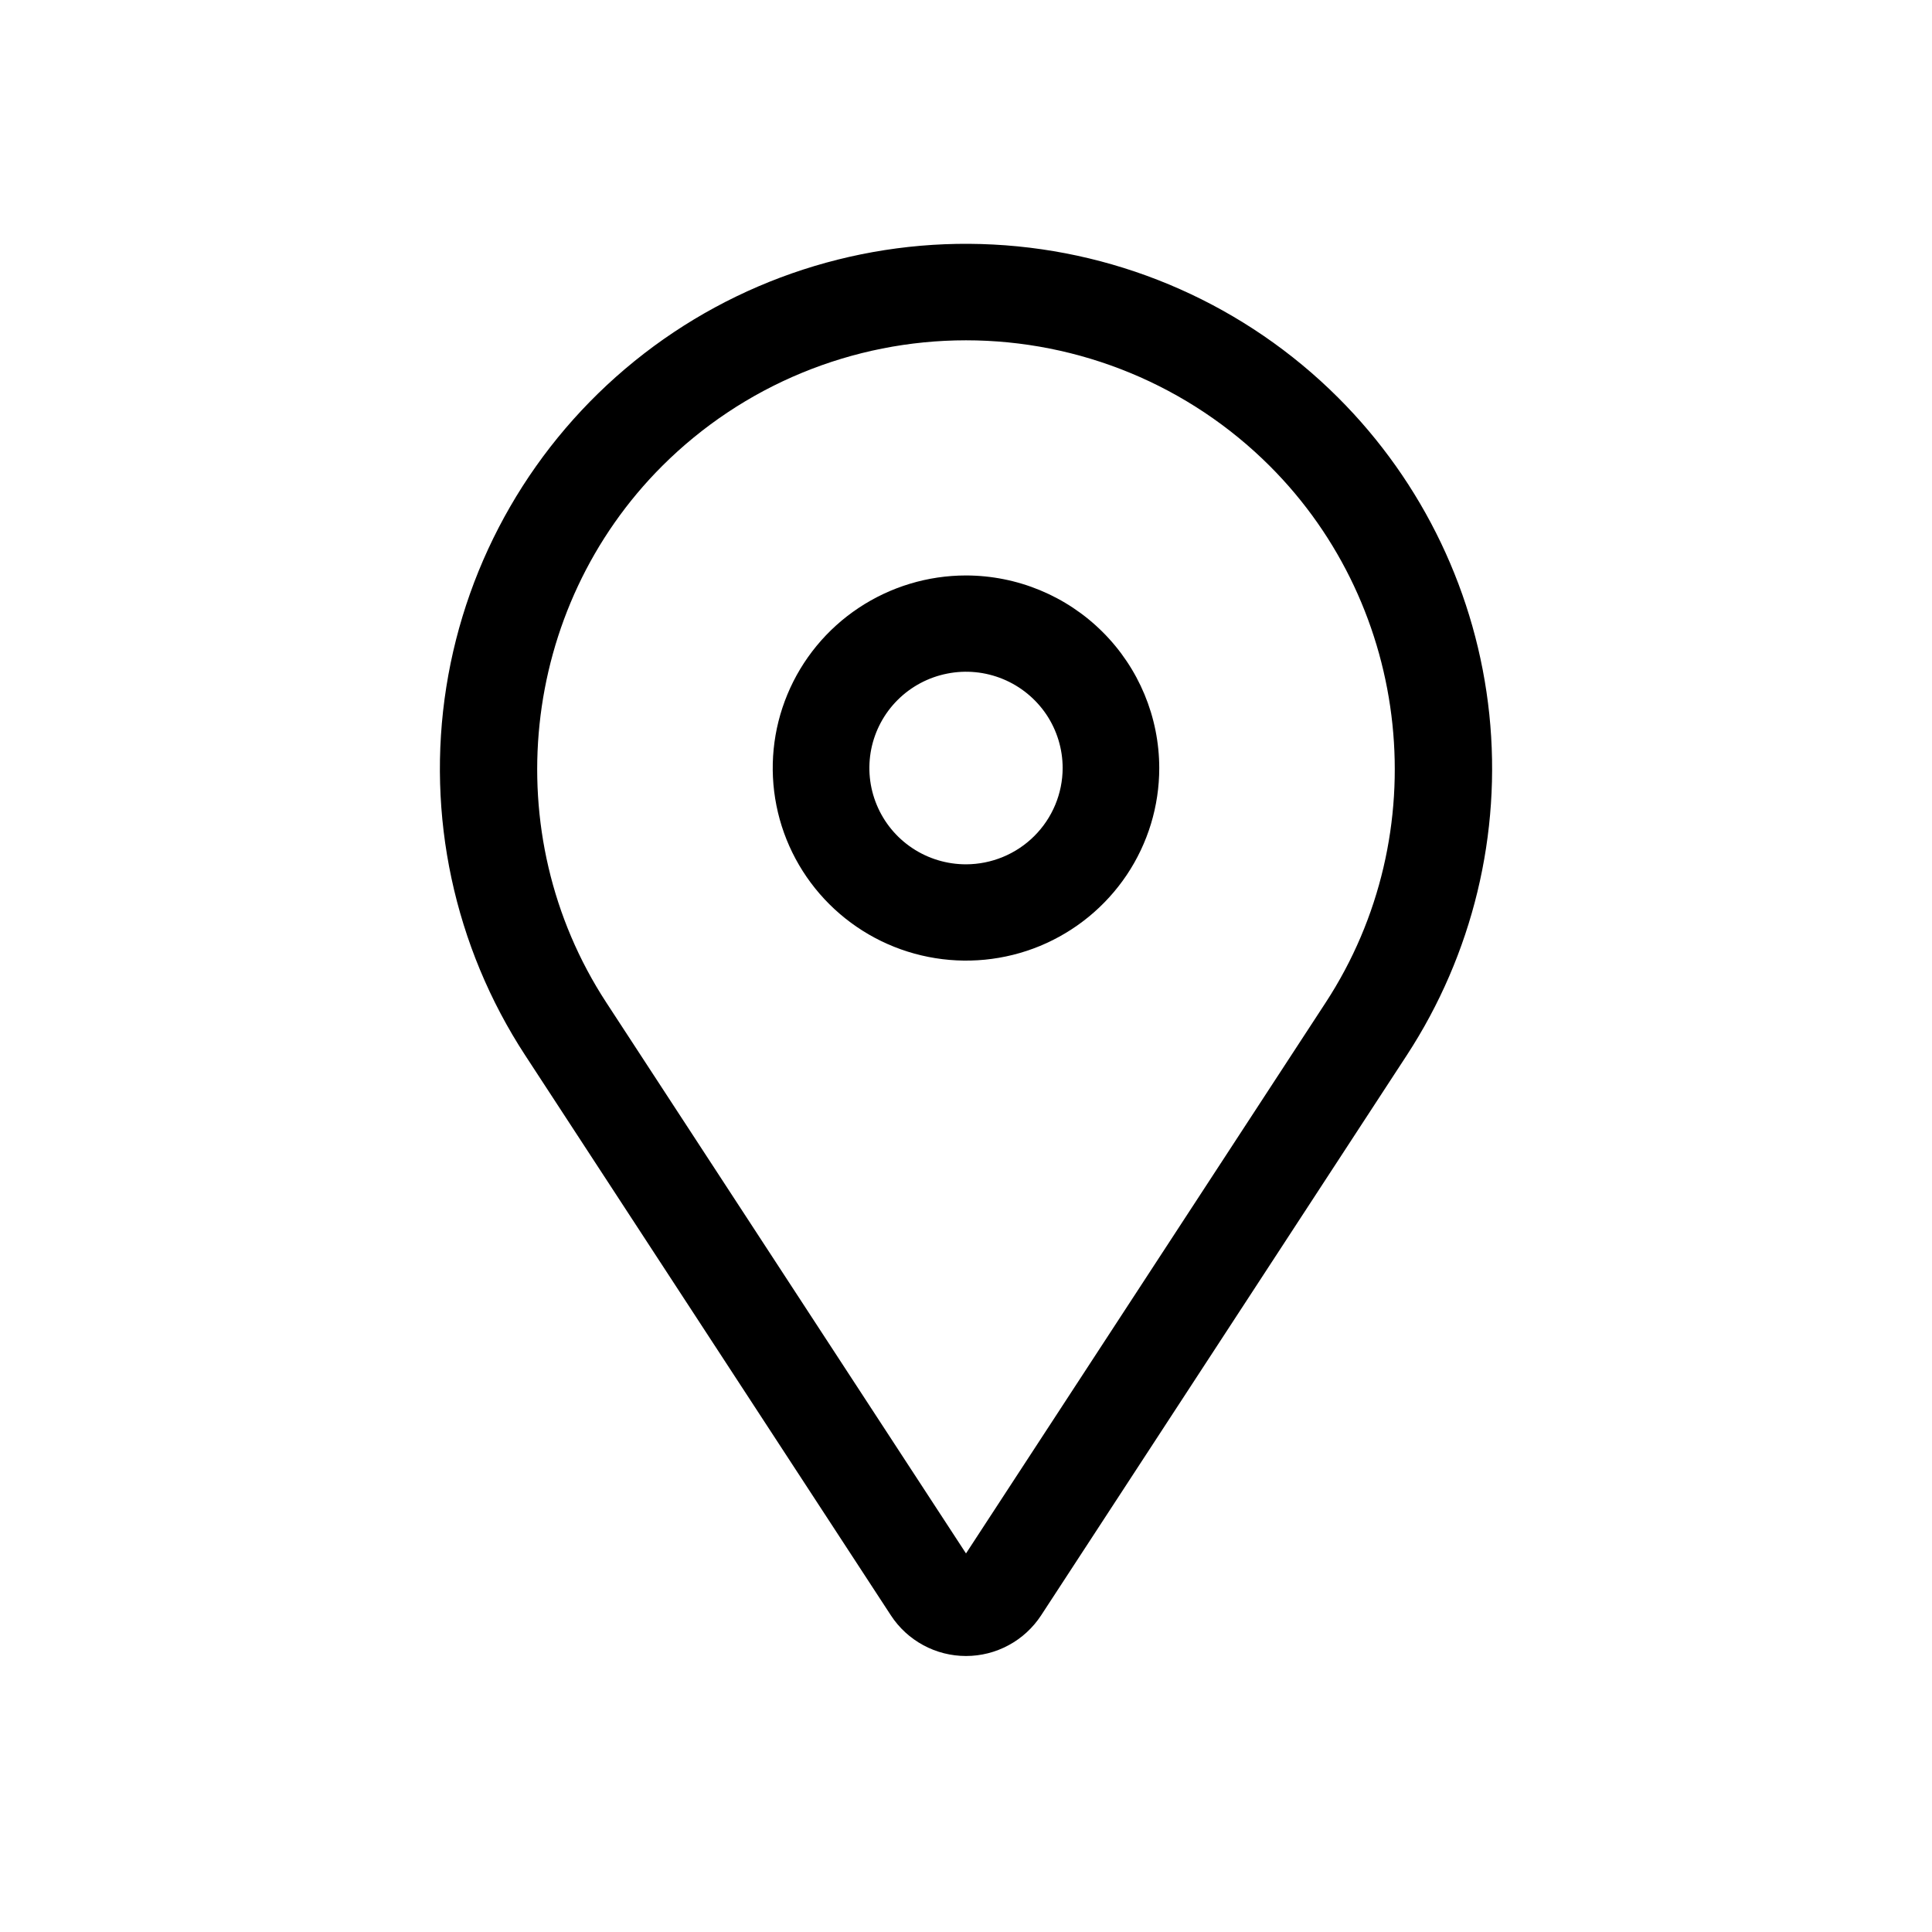 <svg width="35" height="35" viewBox="0 0 35 35" fill="none" xmlns="http://www.w3.org/2000/svg">
<path d="M17.5 10.425C16.808 10.425 16.131 10.63 15.555 11.013C14.979 11.396 14.53 11.941 14.265 12.579C14 13.216 13.931 13.917 14.066 14.594C14.201 15.271 14.535 15.892 15.024 16.38C15.514 16.868 16.138 17.201 16.817 17.335C17.496 17.47 18.2 17.401 18.84 17.137C19.48 16.872 20.026 16.425 20.411 15.852C20.796 15.278 21.001 14.604 21.001 13.914C21 12.989 20.631 12.102 19.974 11.448C19.318 10.794 18.428 10.426 17.5 10.425ZM17.5 15.658C17.154 15.658 16.815 15.556 16.527 15.364C16.239 15.172 16.015 14.9 15.883 14.581C15.75 14.262 15.716 13.912 15.783 13.573C15.851 13.235 16.017 12.924 16.262 12.68C16.507 12.436 16.819 12.27 17.159 12.203C17.498 12.135 17.85 12.17 18.17 12.302C18.49 12.434 18.763 12.658 18.956 12.944C19.148 13.231 19.251 13.569 19.251 13.914C19.25 14.376 19.065 14.819 18.737 15.146C18.409 15.473 17.964 15.657 17.5 15.658Z" fill="black"/>
<path d="M24.239 7.201C22.573 5.539 20.349 4.552 17.995 4.43C15.642 4.307 13.327 5.059 11.497 6.54C9.667 8.021 8.451 10.126 8.085 12.448C7.719 14.77 8.227 17.146 9.513 19.116L16.14 29.265C16.287 29.49 16.489 29.676 16.726 29.804C16.964 29.933 17.229 30 17.5 30C17.77 30 18.036 29.933 18.273 29.804C18.511 29.676 18.712 29.49 18.86 29.265L25.486 19.116C26.679 17.288 27.206 15.107 26.98 12.938C26.753 10.769 25.785 8.743 24.239 7.201ZM24.017 18.161L17.5 28.142L10.983 18.161C8.988 15.105 9.416 11.017 12 8.438C12.722 7.718 13.579 7.146 14.523 6.756C15.467 6.366 16.478 6.165 17.5 6.165C18.521 6.165 19.532 6.366 20.476 6.756C21.42 7.146 22.277 7.718 22.999 8.438C25.584 11.017 26.011 15.105 24.017 18.161Z" fill="black"/>
</svg>
